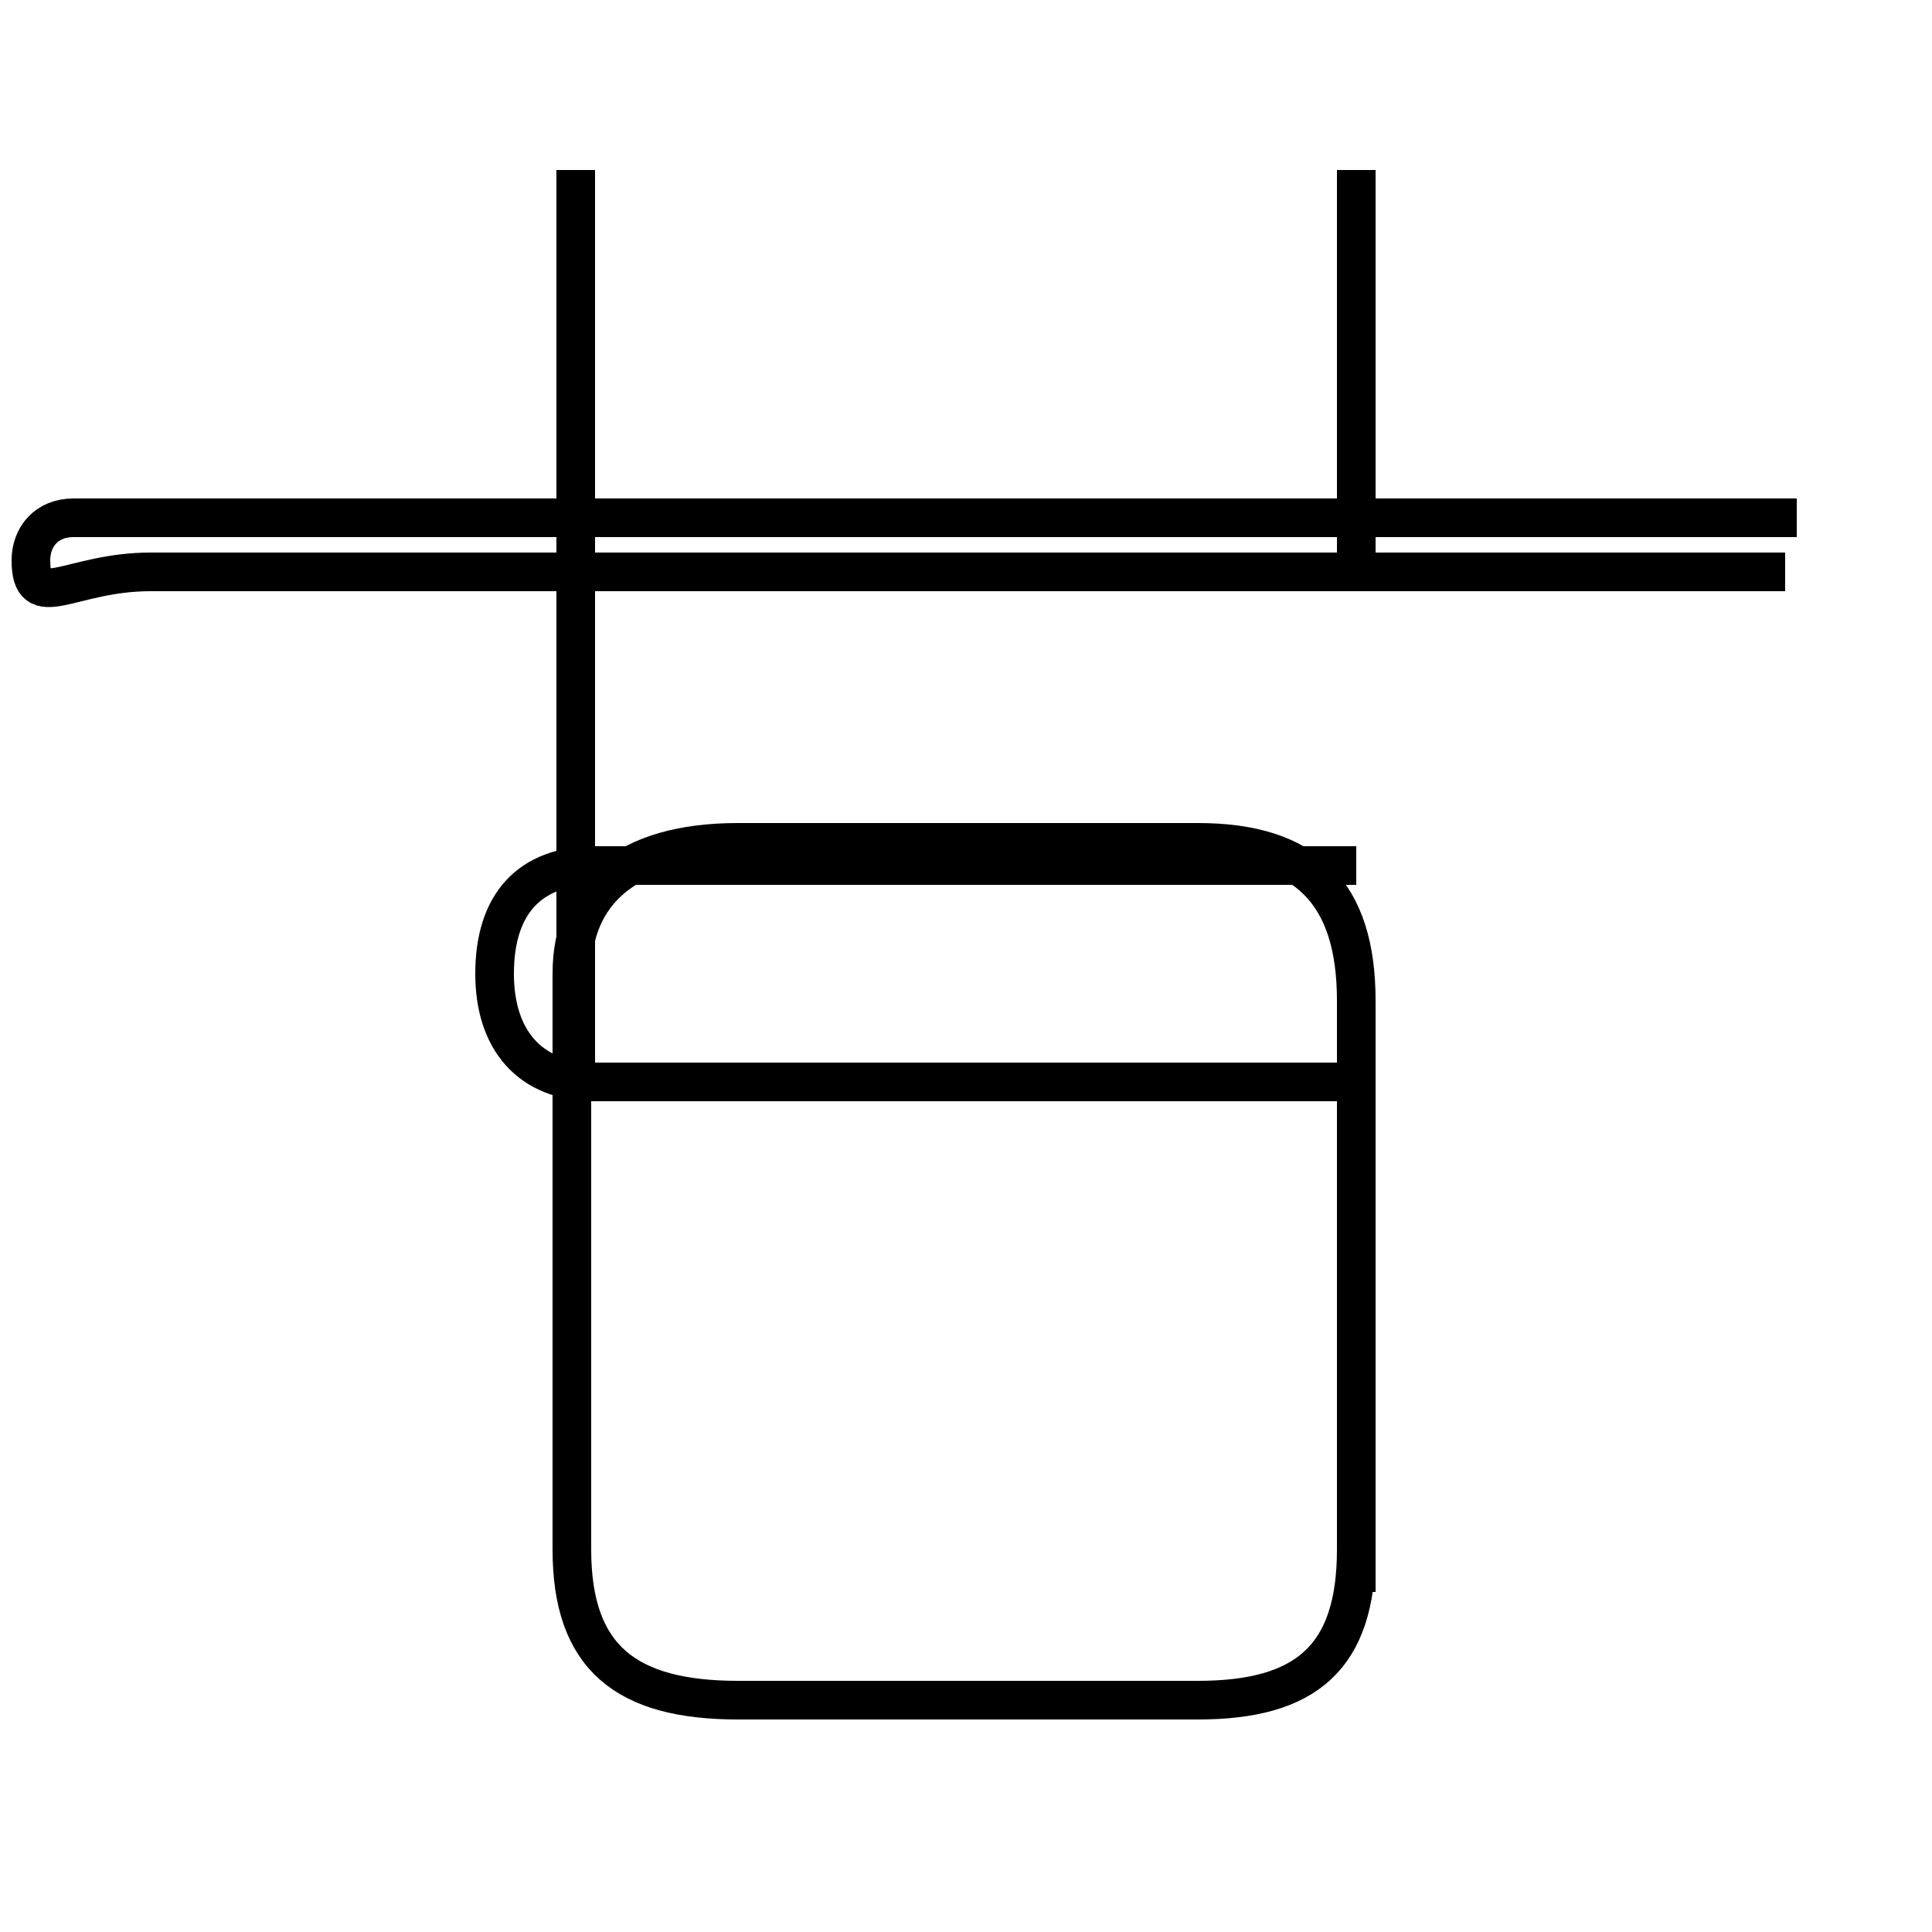 <?xml version='1.0' encoding='utf8'?>
<svg viewBox="0.0 -6.0 50.0 50.0" version="1.1" xmlns="http://www.w3.org/2000/svg">
<rect x="0.0" y="-6.0" width="50.0" height="50.0" fill="#808080" stroke="none"/>
<rect x="-1000" y="-1000" width="2000" height="2000" stroke="white" fill="white"/>
<g style="fill:white;stroke:#000000;  stroke-width:1">
<path d="M 14.9 -39.6 L 14.9 -29.2 L 14.9 -15.7 M 35.1 -39.6 L 35.1 -29.2 L 46.2 -29.2 L 3.9 -29.2 L 3.9 -29.2 C 1.8 -29.2 0.8 -28.1 0.8 -29.5 L 0.8 -29.5 C 0.8 -30.1 1.2 -30.6 1.9 -30.6 L 46.5 -30.6 M 35.1 -16.0 L 15.4 -16.0 C 13.7 -16.0 12.8 -17.1 12.8 -18.8 L 12.8 -18.8 C 12.8 -20.6 13.7 -21.6 15.4 -21.6 L 35.1 -21.6 M 35.1 -2.8 L 35.1 -3.9 C 35.1 -1.1 33.8 0.0 31.0 0.0 L 19.1 0.0 C 16.2 0.0 14.8 -1.1 14.8 -3.9 L 14.8 -18.8 C 14.8 -20.9 16.2 -22.2 19.1 -22.2 L 31.0 -22.2 C 33.8 -22.2 35.1 -20.9 35.1 -18.1 Z" transform="translate(0.0 38.0)" />
</g>
</svg>